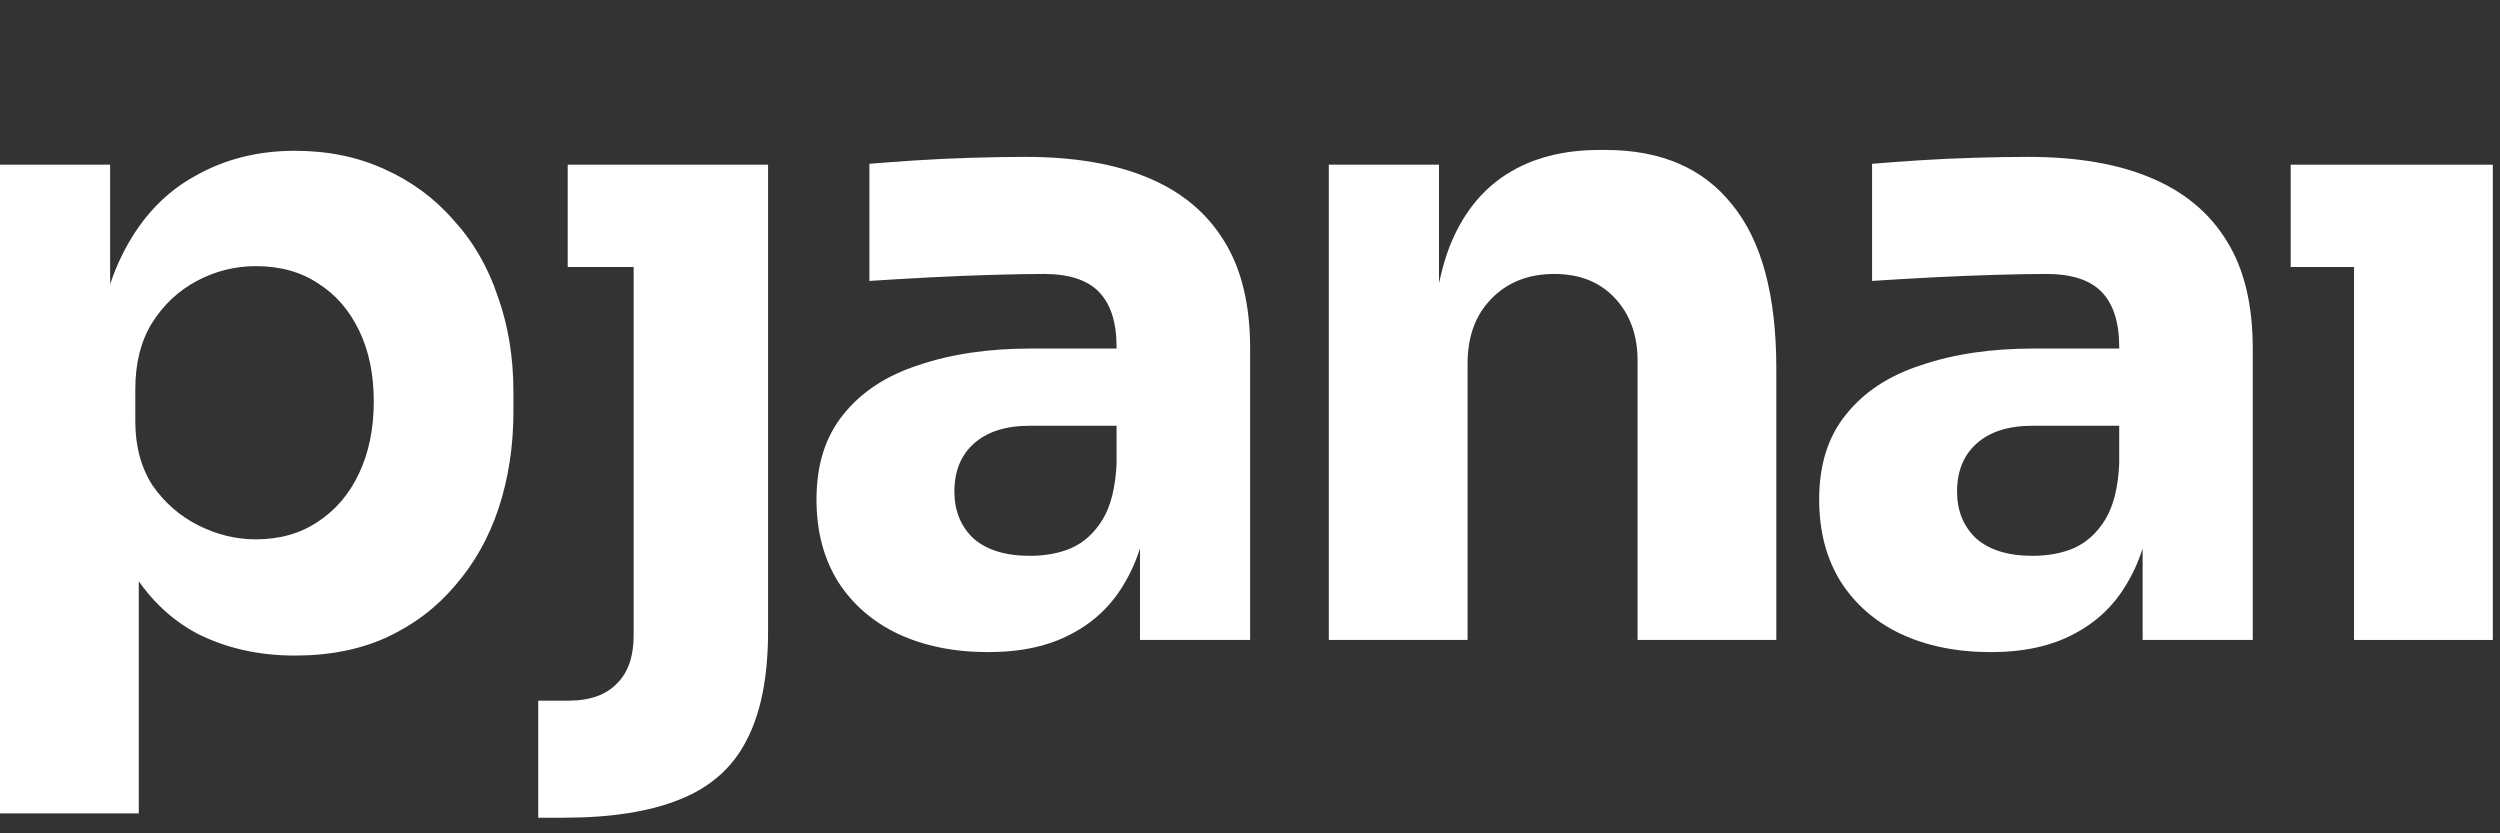 <svg width="57" height="19" viewBox="0 0 57 19" fill="none" xmlns="http://www.w3.org/2000/svg">
<rect x="0" y="0" width="57" height="19" fill="#333333" stroke="none"/>
<path d="M0 18.546V3.755H2.511V8.441L2.175 8.421C2.228 7.34 2.452 6.431 2.847 5.693C3.243 4.941 3.777 4.381 4.449 4.012C5.121 3.63 5.879 3.438 6.723 3.438C7.474 3.438 8.153 3.577 8.76 3.854C9.379 4.131 9.907 4.519 10.342 5.02C10.79 5.508 11.126 6.088 11.35 6.76C11.587 7.42 11.706 8.145 11.706 8.936V9.39C11.706 10.168 11.594 10.9 11.37 11.585C11.146 12.258 10.816 12.844 10.381 13.345C9.959 13.846 9.439 14.242 8.819 14.531C8.213 14.808 7.514 14.947 6.723 14.947C5.906 14.947 5.168 14.782 4.508 14.452C3.862 14.11 3.342 13.595 2.946 12.91C2.551 12.211 2.333 11.328 2.294 10.26L3.164 11.447V18.546H0ZM5.833 12.297C6.374 12.297 6.842 12.165 7.237 11.902C7.646 11.638 7.962 11.269 8.186 10.794C8.41 10.32 8.522 9.773 8.522 9.153C8.522 8.533 8.41 7.993 8.186 7.532C7.962 7.07 7.652 6.714 7.257 6.464C6.861 6.2 6.387 6.068 5.833 6.068C5.359 6.068 4.91 6.18 4.489 6.405C4.067 6.629 3.724 6.952 3.46 7.373C3.21 7.782 3.085 8.283 3.085 8.876V9.608C3.085 10.175 3.216 10.662 3.48 11.071C3.757 11.467 4.106 11.77 4.528 11.981C4.95 12.192 5.385 12.297 5.833 12.297Z" fill="white"/>
<path d="M12.272 18.644V15.975H12.964C13.452 15.975 13.821 15.843 14.071 15.579C14.322 15.329 14.447 14.966 14.447 14.492V3.755H17.512V14.393C17.512 15.434 17.347 16.265 17.018 16.885C16.701 17.504 16.194 17.952 15.495 18.229C14.809 18.506 13.926 18.644 12.845 18.644H12.272ZM12.944 6.088V3.755H17.512V6.088H12.944Z" fill="white"/>
<path d="M25.992 14.591V11.387H25.458V7.907C25.458 7.354 25.326 6.938 25.062 6.662C24.799 6.385 24.377 6.246 23.797 6.246C23.507 6.246 23.125 6.253 22.65 6.266C22.175 6.279 21.688 6.299 21.187 6.325C20.686 6.352 20.231 6.378 19.822 6.405V3.735C20.126 3.709 20.481 3.682 20.89 3.656C21.299 3.63 21.721 3.61 22.156 3.597C22.591 3.584 22.999 3.577 23.382 3.577C24.489 3.577 25.418 3.735 26.17 4.051C26.934 4.368 27.514 4.849 27.91 5.495C28.305 6.128 28.503 6.945 28.503 7.947V14.591H25.992ZM22.531 14.868C21.753 14.868 21.068 14.729 20.475 14.452C19.895 14.176 19.44 13.78 19.11 13.266C18.781 12.739 18.616 12.113 18.616 11.387C18.616 10.597 18.82 9.951 19.229 9.45C19.638 8.936 20.211 8.56 20.949 8.323C21.688 8.072 22.538 7.947 23.5 7.947H25.814V9.707H23.48C22.927 9.707 22.498 9.845 22.195 10.122C21.905 10.386 21.76 10.748 21.76 11.21C21.76 11.645 21.905 12.001 22.195 12.277C22.498 12.541 22.927 12.673 23.48 12.673C23.836 12.673 24.153 12.614 24.43 12.495C24.72 12.363 24.957 12.146 25.142 11.842C25.326 11.539 25.431 11.117 25.458 10.577L26.209 11.368C26.143 12.119 25.959 12.752 25.656 13.266C25.366 13.78 24.957 14.176 24.43 14.452C23.916 14.729 23.283 14.868 22.531 14.868Z" fill="white"/>
<path d="M30.297 14.591V3.755H32.809V8.402H32.63C32.63 7.294 32.769 6.372 33.046 5.633C33.336 4.895 33.771 4.341 34.351 3.972C34.931 3.603 35.636 3.419 36.467 3.419H36.605C37.871 3.419 38.833 3.834 39.492 4.664C40.164 5.482 40.5 6.728 40.5 8.402V14.591H37.337V8.224C37.337 7.644 37.165 7.169 36.823 6.8C36.48 6.431 36.019 6.246 35.438 6.246C34.845 6.246 34.364 6.437 33.995 6.82C33.639 7.189 33.461 7.677 33.461 8.283V14.591H30.297Z" fill="white"/>
<path d="M48.852 14.591V11.387H48.318V7.907C48.318 7.354 48.186 6.938 47.923 6.662C47.659 6.385 47.237 6.246 46.657 6.246C46.367 6.246 45.985 6.253 45.51 6.266C45.036 6.279 44.548 6.299 44.047 6.325C43.546 6.352 43.091 6.378 42.683 6.405V3.735C42.986 3.709 43.342 3.682 43.75 3.656C44.159 3.63 44.581 3.61 45.016 3.597C45.451 3.584 45.86 3.577 46.242 3.577C47.349 3.577 48.279 3.735 49.03 4.051C49.795 4.368 50.374 4.849 50.77 5.495C51.166 6.128 51.363 6.945 51.363 7.947V14.591H48.852ZM45.392 14.868C44.614 14.868 43.928 14.729 43.335 14.452C42.755 14.176 42.3 13.78 41.971 13.266C41.641 12.739 41.477 12.113 41.477 11.387C41.477 10.597 41.681 9.951 42.09 9.45C42.498 8.936 43.072 8.56 43.81 8.323C44.548 8.072 45.398 7.947 46.361 7.947H48.674V9.707H46.341C45.787 9.707 45.359 9.845 45.056 10.122C44.766 10.386 44.621 10.748 44.621 11.21C44.621 11.645 44.766 12.001 45.056 12.277C45.359 12.541 45.787 12.673 46.341 12.673C46.697 12.673 47.013 12.614 47.29 12.495C47.58 12.363 47.817 12.146 48.002 11.842C48.186 11.539 48.292 11.117 48.318 10.577L49.07 11.368C49.004 12.119 48.819 12.752 48.516 13.266C48.226 13.78 47.817 14.176 47.29 14.452C46.776 14.729 46.143 14.868 45.392 14.868Z" fill="white"/>
<path d="M53.672 14.591V3.755H56.836V14.591H53.672ZM52.228 6.088V3.755H56.836V6.088H52.228Z" fill="white"/>
</svg>
